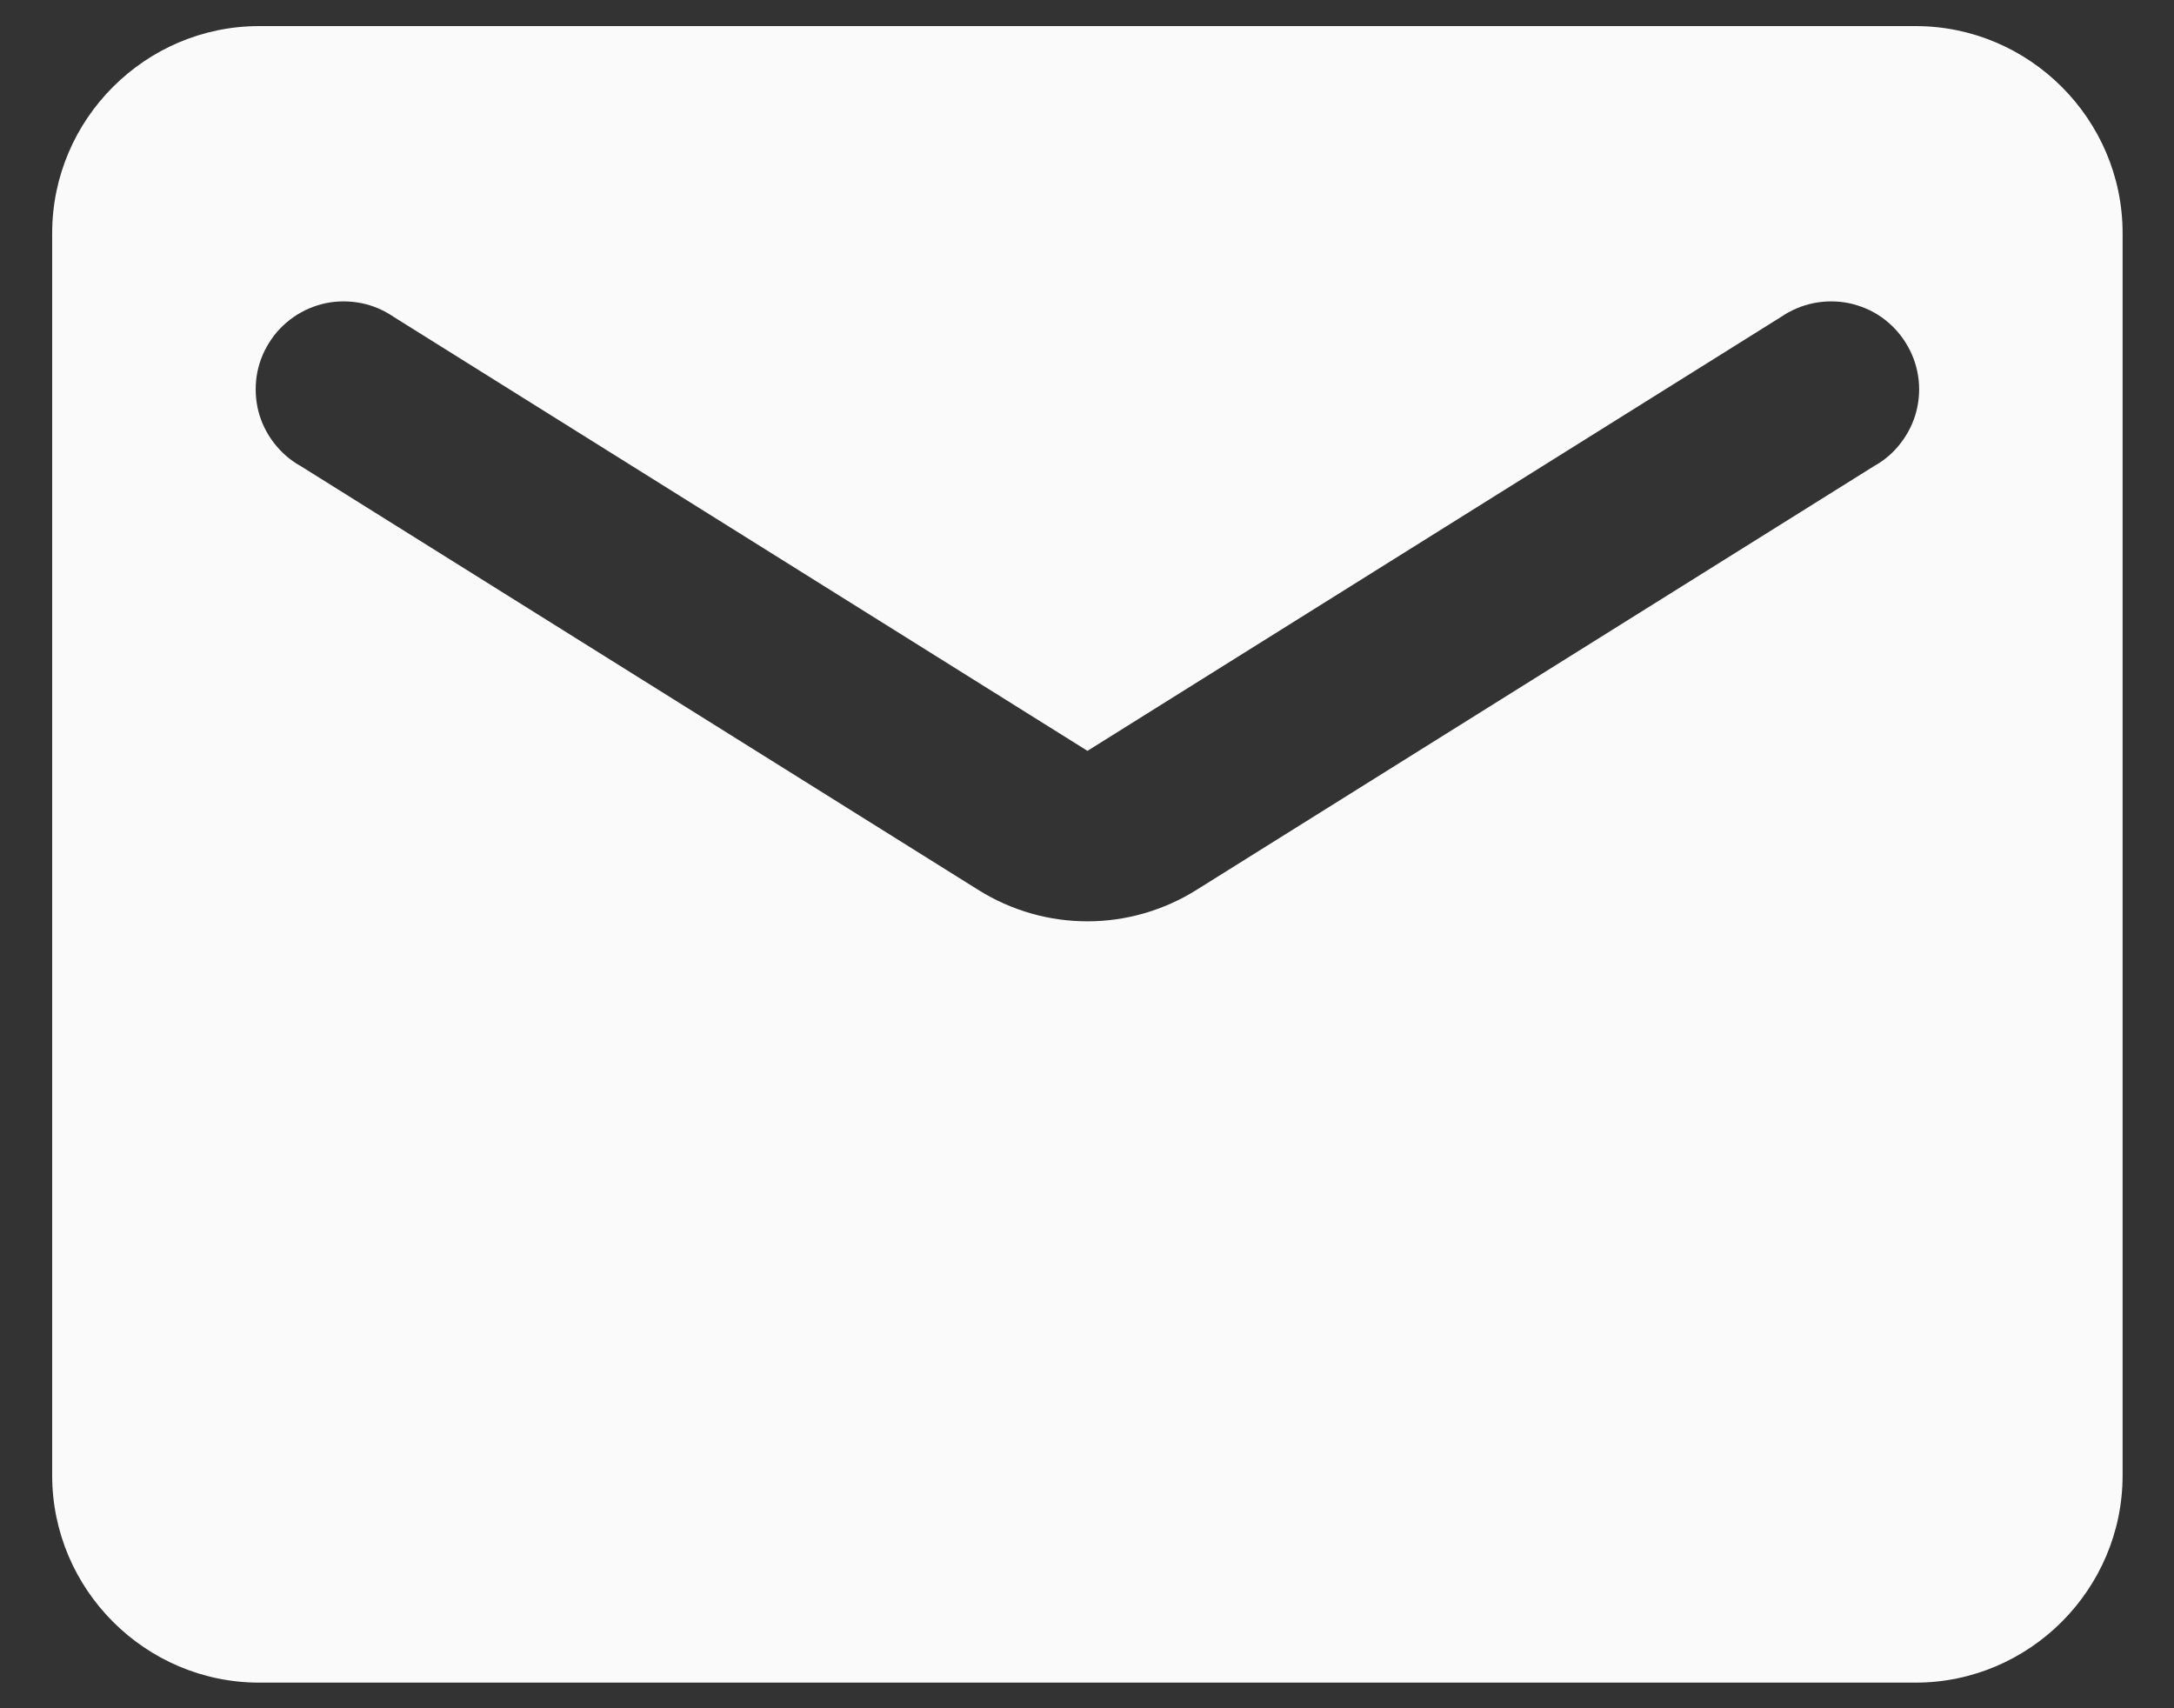 <svg width="14" height="11" viewBox="0 0 14 11" fill="none" xmlns="http://www.w3.org/2000/svg">
<rect x="0" y="0" width="14" height="11" fill="#333333" stroke="none"/>
<path d="M12.336 0.168H1.669C0.936 0.168 0.336 0.768 0.336 1.501V9.501C0.336 10.235 0.936 10.835 1.669 10.835H12.336C13.069 10.835 13.669 10.235 13.669 9.501V1.501C13.669 0.768 13.069 0.168 12.336 0.168ZM12.069 3.001L7.709 5.728C7.276 6.001 6.729 6.001 6.296 5.728L1.936 3.001C1.869 2.964 1.811 2.913 1.764 2.852C1.717 2.791 1.683 2.722 1.664 2.648C1.645 2.573 1.642 2.496 1.653 2.42C1.665 2.344 1.692 2.272 1.733 2.207C1.773 2.142 1.827 2.086 1.89 2.042C1.953 1.998 2.024 1.968 2.099 1.952C2.174 1.937 2.251 1.937 2.327 1.952C2.402 1.967 2.473 1.998 2.536 2.041L7.003 4.835L11.469 2.041C11.532 1.998 11.604 1.967 11.679 1.952C11.754 1.937 11.831 1.937 11.906 1.952C11.981 1.968 12.053 1.998 12.116 2.042C12.178 2.086 12.232 2.142 12.272 2.207C12.313 2.272 12.34 2.344 12.352 2.42C12.364 2.496 12.36 2.573 12.341 2.648C12.322 2.722 12.288 2.791 12.241 2.852C12.195 2.913 12.136 2.964 12.069 3.001Z" fill="#FAFAFA"/>
</svg>
